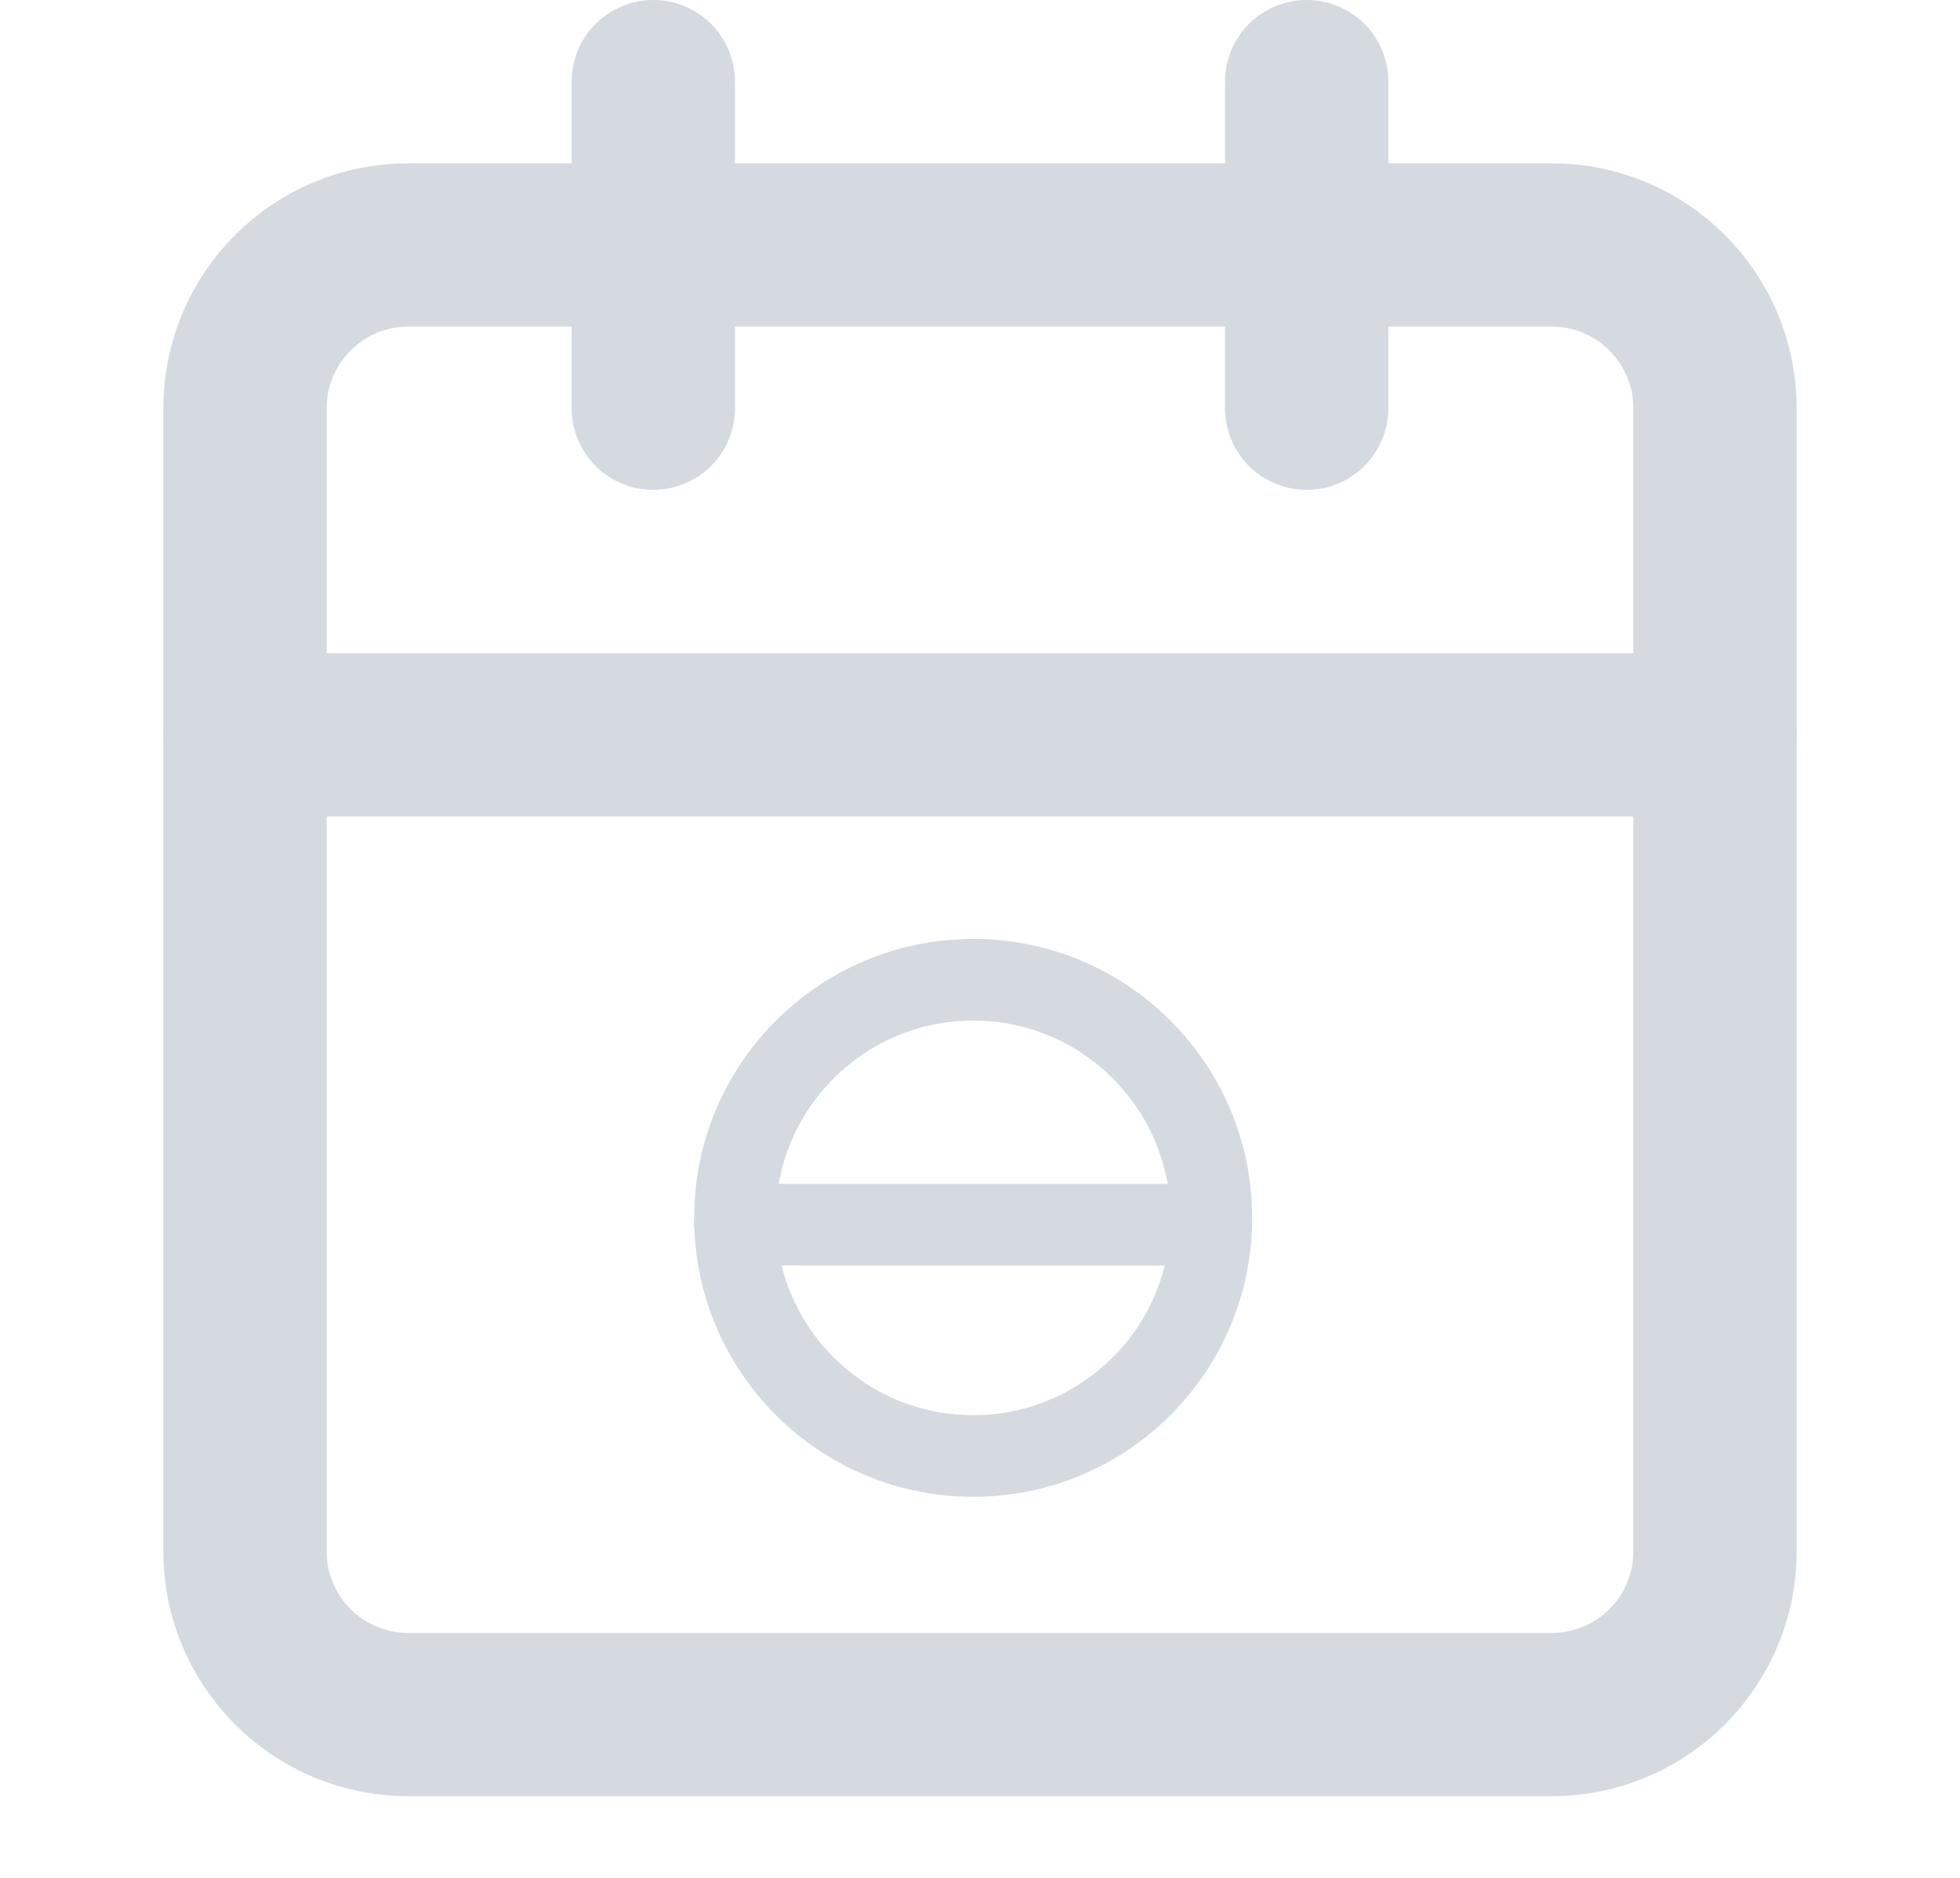<svg width="24" height="23" viewBox="0 0 24 23" fill="none" xmlns="http://www.w3.org/2000/svg">
<path d="M19 3H5C3.895 3 3 3.895 3 5V19C3 20.105 3.895 21 5 21H19C20.105 21 21 20.105 21 19V5C21 3.895 20.105 3 19 3Z" stroke="#D5DAE1" stroke-width="2" stroke-linecap="round" stroke-linejoin="round"/>
<path d="M16 1V5" stroke="#D5DAE1" stroke-width="2" stroke-linecap="round" stroke-linejoin="round"/>
<path d="M8 1V5" stroke="#D5DAE1" stroke-width="2" stroke-linecap="round" stroke-linejoin="round"/>
<path d="M3 9H21" stroke="#D5DAE1" stroke-width="2" stroke-linecap="round" stroke-linejoin="round"/>
<path d="M11.917 17.833C13.527 17.833 14.833 16.527 14.833 14.917C14.833 13.306 13.527 12 11.917 12C10.306 12 9 13.306 9 14.917C9 16.527 10.306 17.833 11.917 17.833Z" stroke="#D5DAE1" stroke-linecap="round" stroke-linejoin="round"/>
<path d="M9 15H14.5" stroke="#D5DAE1" stroke-linecap="round" stroke-linejoin="round"/>
</svg>
